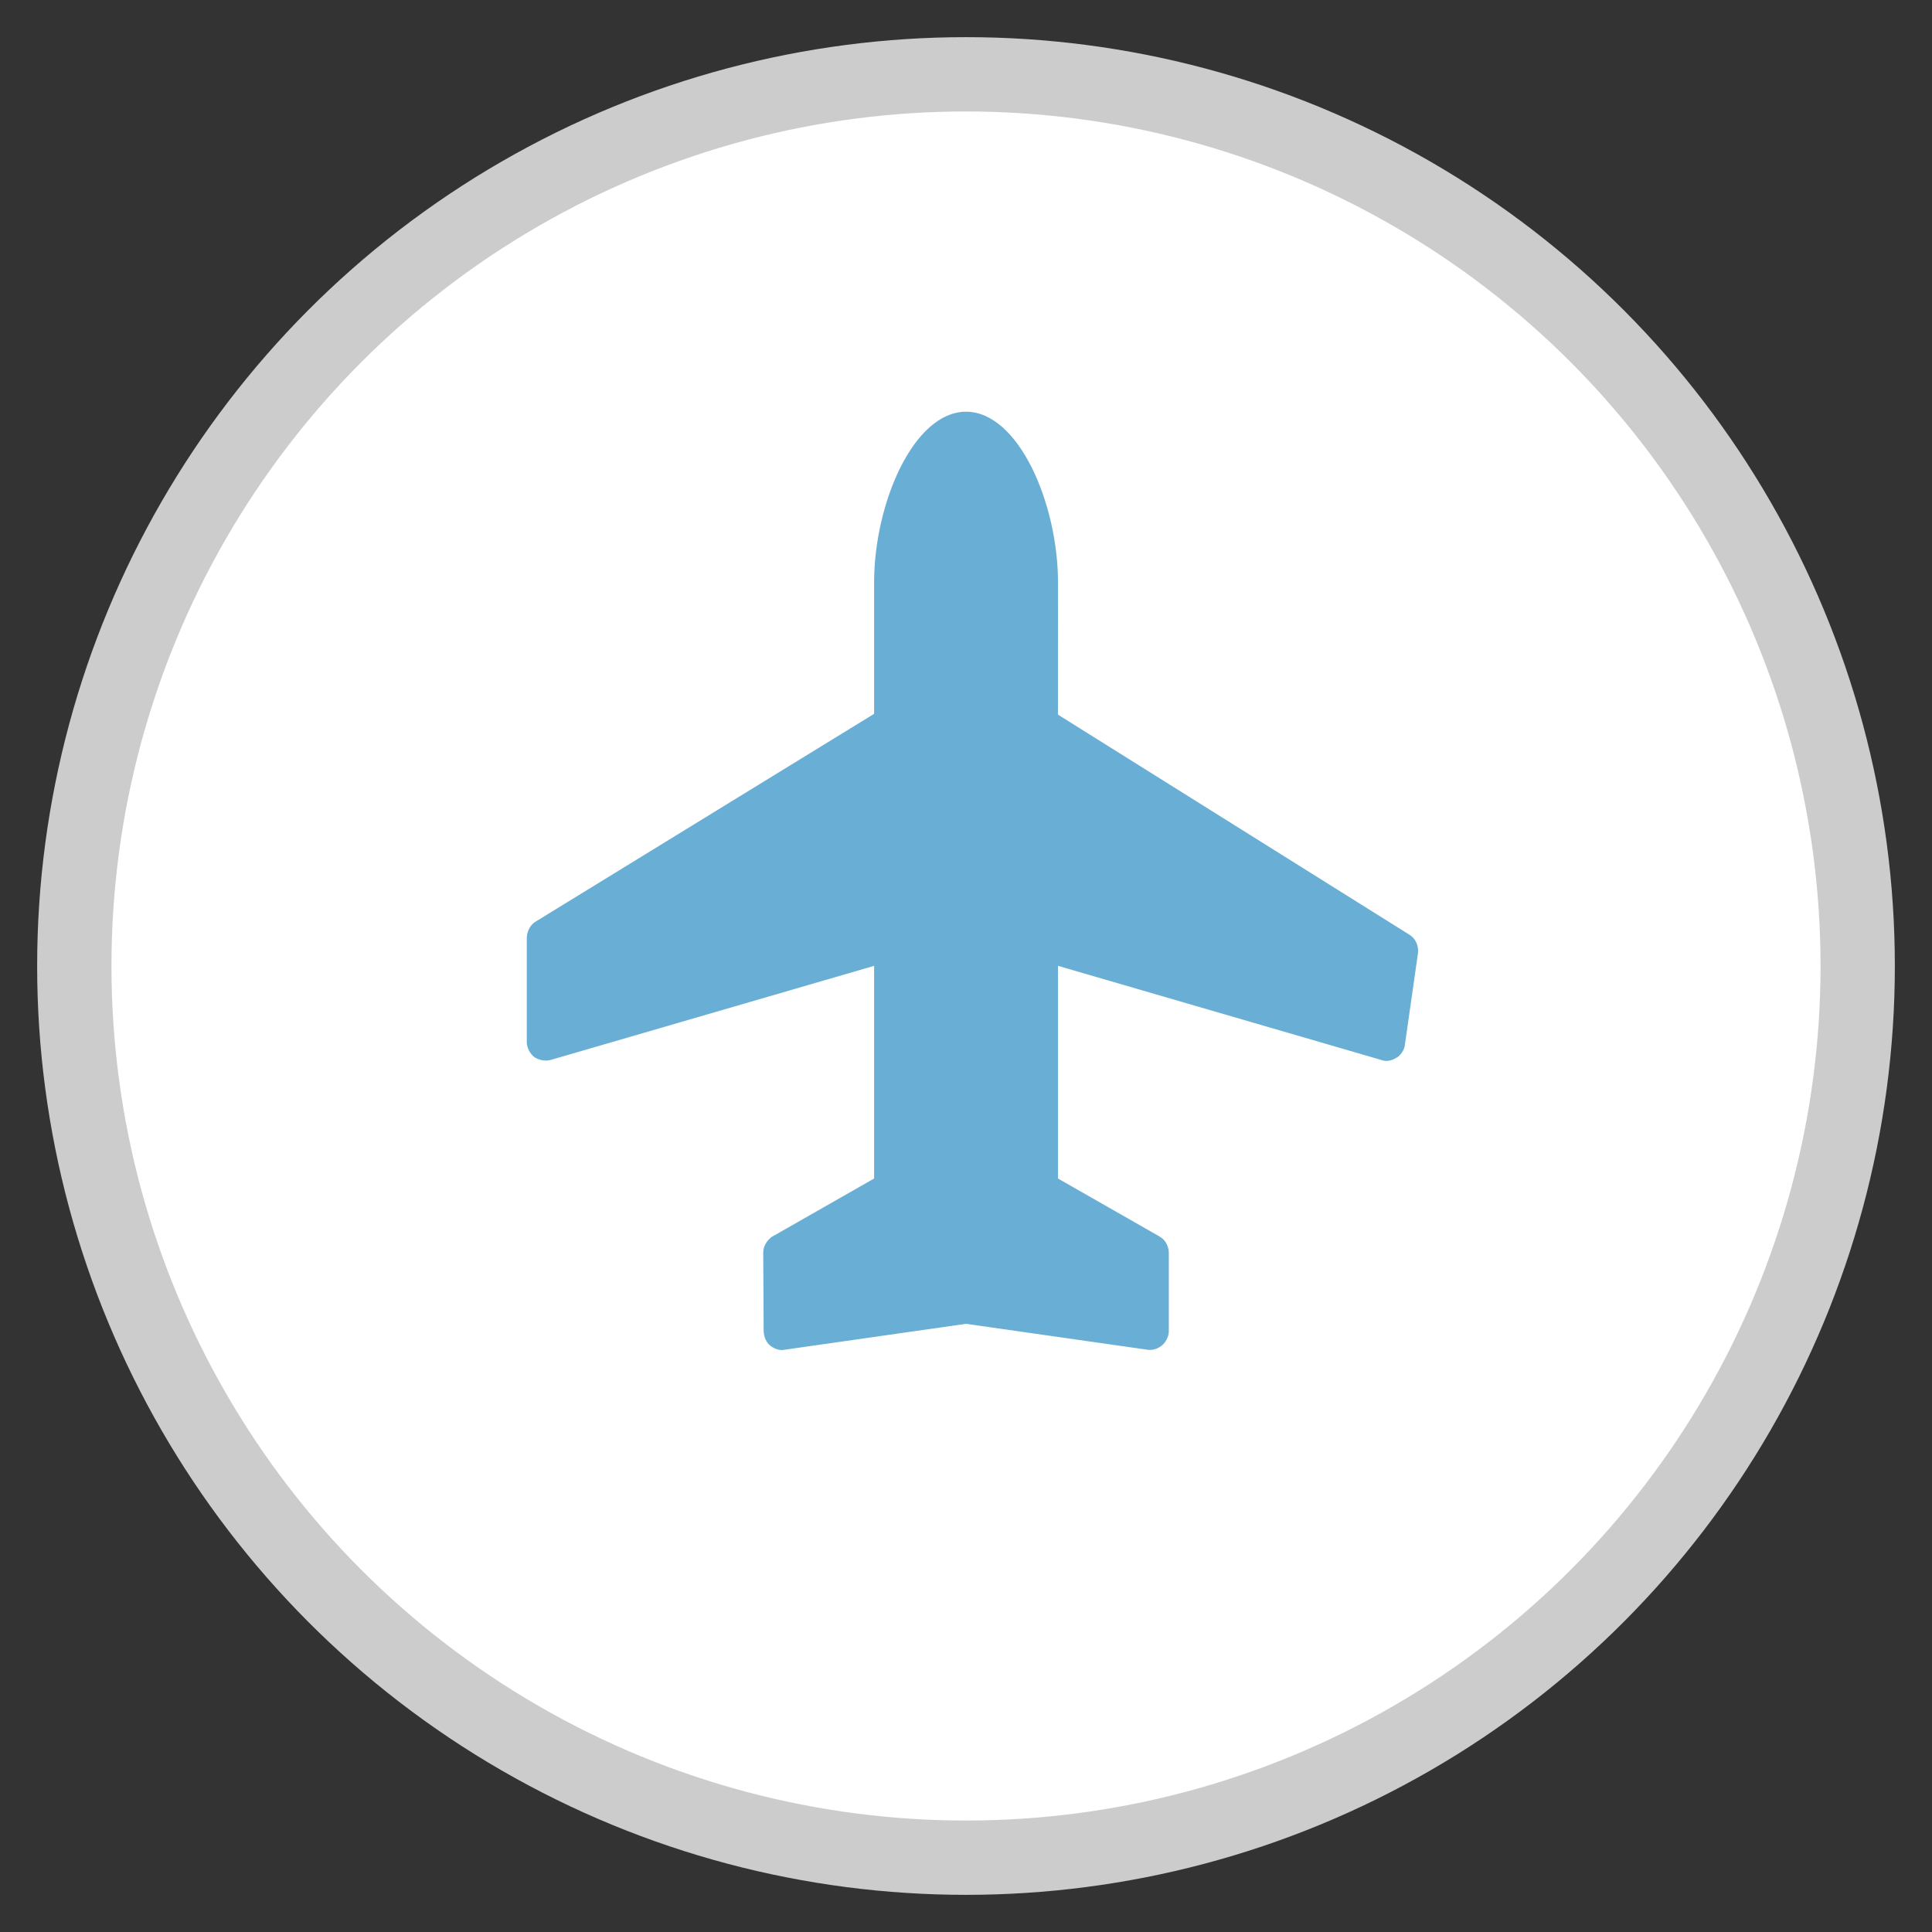 <?xml version="1.0" encoding="UTF-8" standalone="no"?>
<svg width="26px" height="26px" viewBox="0 0 26 26" version="1.1" xmlns="http://www.w3.org/2000/svg" xmlns:xlink="http://www.w3.org/1999/xlink">
    <rect x="0" y="0" width="26" height="26" fill="#333333" stroke="none"/>
    <!-- Generator: Sketch 3.8.3 (29802) - http://www.bohemiancoding.com/sketch -->
    <title>flight-header-closed</title>
    <desc>Created with Sketch.</desc>
    <defs></defs>
    <g id="Page-1" stroke="none" stroke-width="1" fill="none" fill-rule="evenodd">
        <g id="flight-header-closed" transform="translate(1, 1)">
            <g id="Page-1">
                <g id="flight-header">
                    <g id="Group">
                        <circle id="Oval-12" stroke="#CCCCCC" fill="#FFFFFF" cx="12" cy="12" r="12"></circle>
                        <path d="M17.275,6.726 C16.775,6.226 15.525,6.726 14.775,7.476 L13.525,8.726 L8.33,7.483 C8.252,7.46 8.158,7.491 8.095,7.546 L7.095,8.546 C7.041,8.601 7.017,8.687 7.025,8.757 C7.041,8.835 7.087,8.905 7.158,8.944 L11.127,11.124 L9.103,13.148 L7.587,12.733 C7.572,12.726 7.548,12.726 7.525,12.726 C7.462,12.726 7.392,12.749 7.345,12.796 L6.595,13.554 C6.548,13.608 6.517,13.679 6.525,13.749 C6.533,13.819 6.564,13.89 6.627,13.929 L8.595,15.405 L10.072,17.374 C10.119,17.437 10.181,17.468 10.259,17.476 L10.275,17.476 C10.337,17.476 10.408,17.452 10.455,17.405 L11.205,16.655 C11.267,16.585 11.291,16.499 11.267,16.413 L10.853,14.898 L12.877,12.874 L15.056,16.843 C15.087,16.913 15.15,16.952 15.22,16.968 C15.244,16.976 15.259,16.976 15.275,16.976 C15.33,16.976 15.384,16.96 15.423,16.929 L16.423,16.179 C16.502,16.116 16.541,16.015 16.517,15.921 L15.267,10.483 L16.525,9.226 C17.275,8.476 17.775,7.226 17.275,6.726 L17.275,6.726 L17.275,6.726 L17.275,6.726 Z" id="" fill="#69AED4" transform="translate(12, 12) rotate(-45) translate(-12, -12) "></path>
                    </g>
                </g>
            </g>
        </g>
    </g>
</svg>
